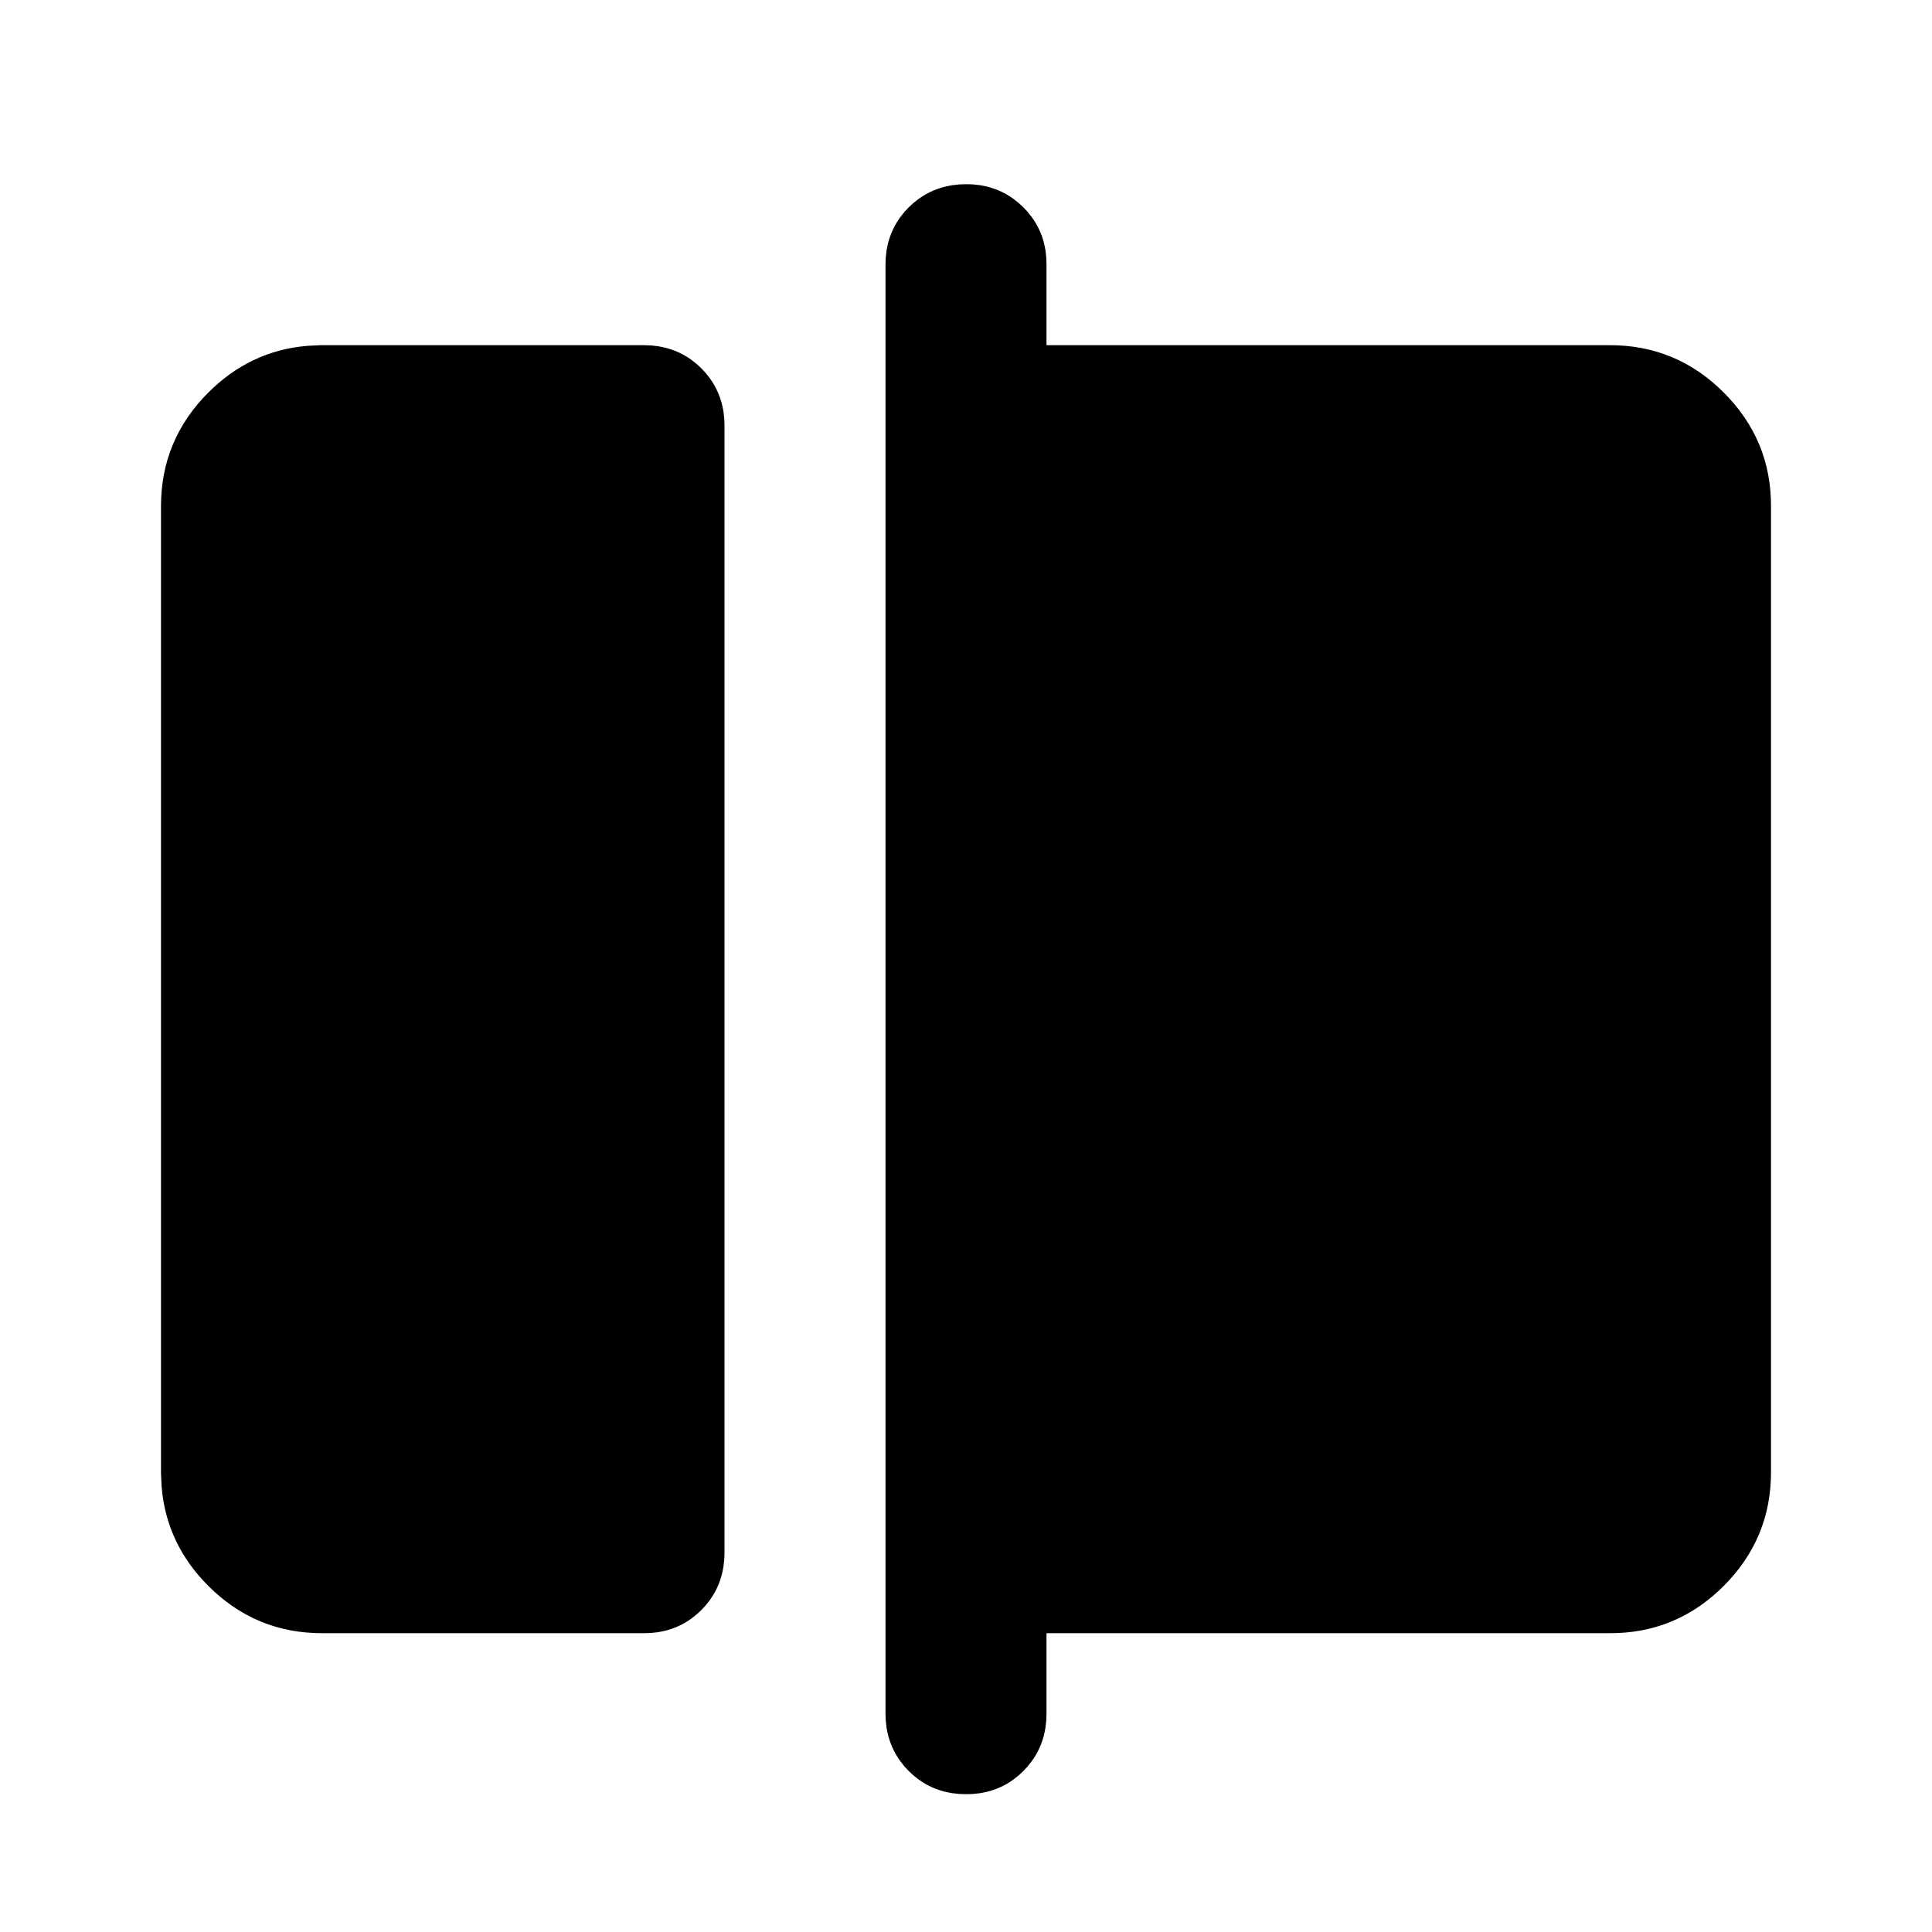 <svg viewBox="0 0 24 24" fill="none" xmlns="http://www.w3.org/2000/svg">
<path d="M12.002 3.053C12.089 3.052 12.129 3.074 12.172 3.117C12.215 3.16 12.236 3.198 12.235 3.284V5.053H20C20.345 5.053 20.622 5.167 20.872 5.417C21.122 5.667 21.236 5.943 21.235 6.287V18.288C21.235 18.634 21.121 18.91 20.872 19.16C20.623 19.409 20.347 19.524 20.001 19.523H12.235V21.288C12.235 21.378 12.213 21.418 12.171 21.46C12.129 21.502 12.09 21.524 12.002 21.523H12C11.91 21.523 11.871 21.501 11.83 21.46C11.788 21.418 11.765 21.377 11.765 21.286V3.288C11.765 3.198 11.787 3.159 11.828 3.118C11.87 3.076 11.912 3.053 12.002 3.053ZM8 5.053C8.09 5.053 8.13 5.075 8.172 5.117C8.213 5.159 8.236 5.198 8.235 5.286V19.288C8.235 19.378 8.213 19.418 8.171 19.46C8.129 19.502 8.09 19.524 8.002 19.523H4C3.654 19.523 3.378 19.409 3.129 19.16C2.911 18.942 2.796 18.703 2.771 18.414L2.765 18.287V6.288C2.765 5.943 2.88 5.666 3.129 5.417C3.348 5.199 3.587 5.084 3.875 5.059L4.001 5.053H8Z" fill="currentColor" stroke="currentColor" stroke-width="1.53"/>
</svg>